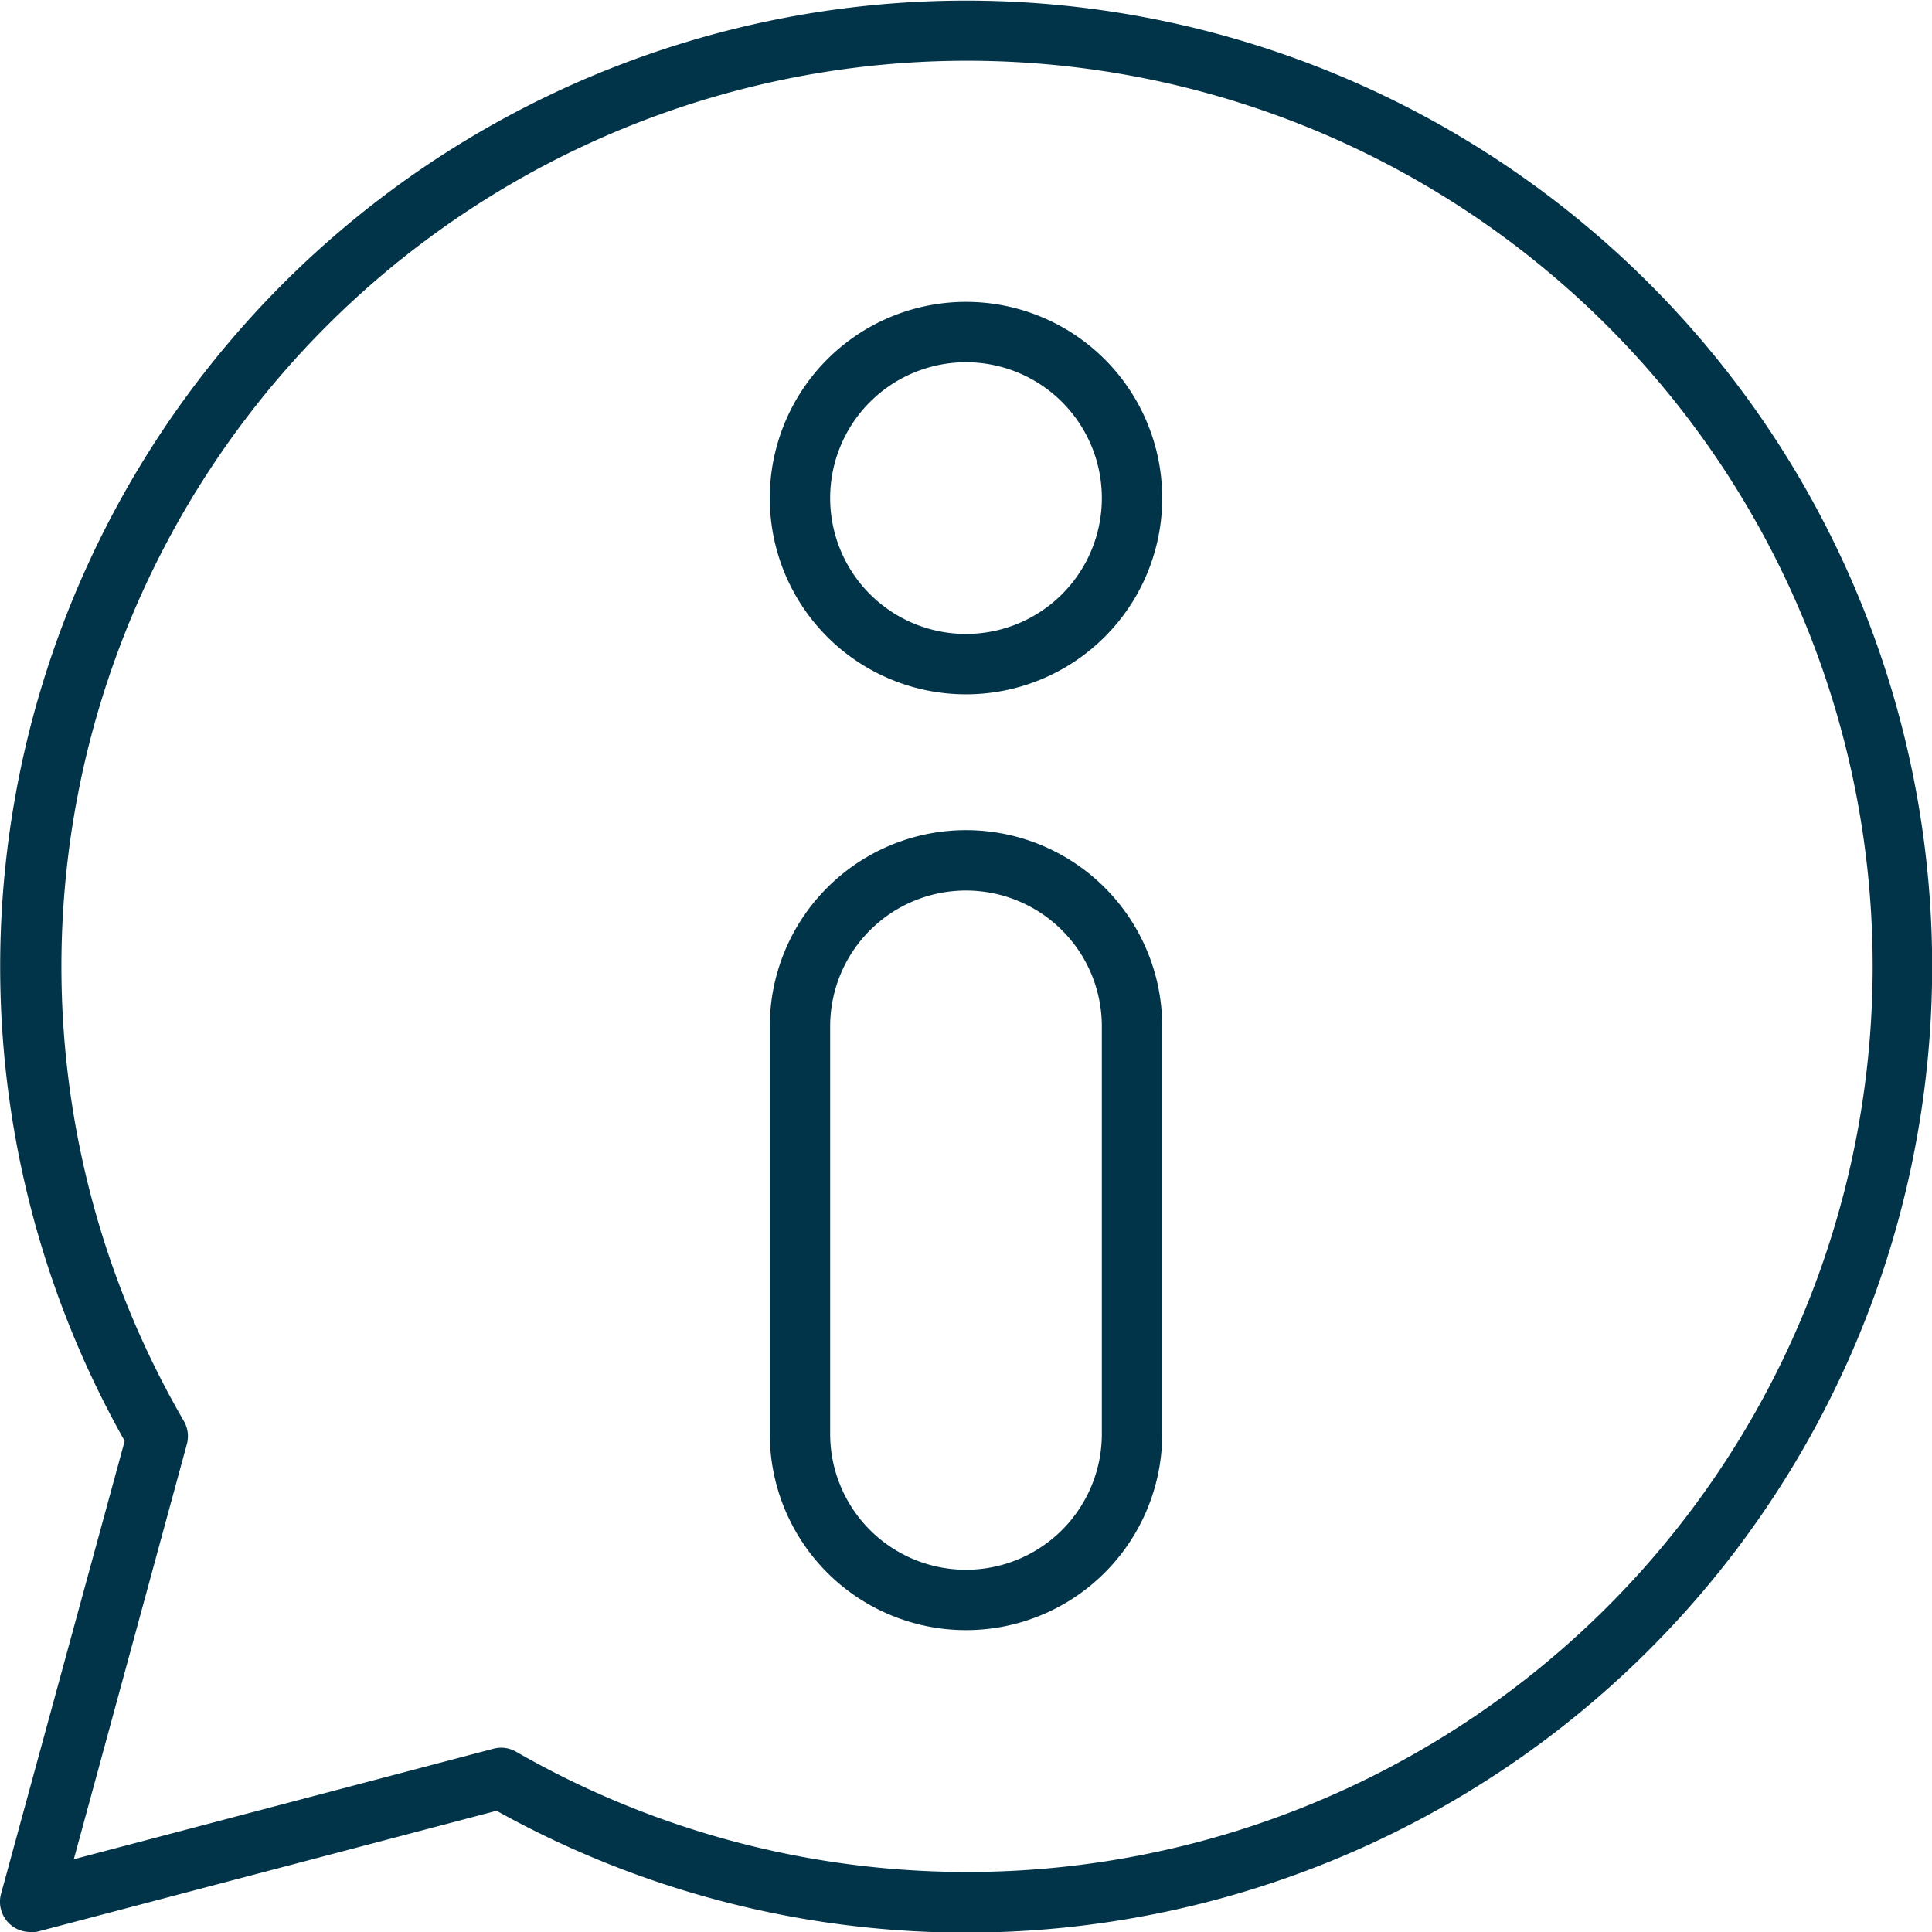 <?xml version="1.0" ?><svg data-name="Слой 1" id="Слой_1" viewBox="0 0 128 128" xmlns="http://www.w3.org/2000/svg"><title/><path d="M2,128a2,2,0,0,1-1.93-2.53l8.19-30a64,64,0,1,1,24.64,24.5l-30.39,8A1.79,1.79,0,0,1,2,128Zm31.18-12.21a2,2,0,0,1,1,.26,60,60,0,1,0-22-21.9,2,2,0,0,1,.2,1.53l-7.49,27.5,27.83-7.33A2.22,2.22,0,0,1,33.18,115.79Z" fill="#023449"/><path d="M64,46A13,13,0,1,1,77,33,13,13,0,0,1,64,46Zm0-22a9,9,0,1,0,9,9A9,9,0,0,0,64,24Z" fill="#023449"/><path d="M64,108A13,13,0,0,1,51,95V68a13,13,0,0,1,26,0V95A13,13,0,0,1,64,108Zm0-49a9,9,0,0,0-9,9V95a9,9,0,0,0,18,0V68A9,9,0,0,0,64,59Z" fill="#023449"/></svg>